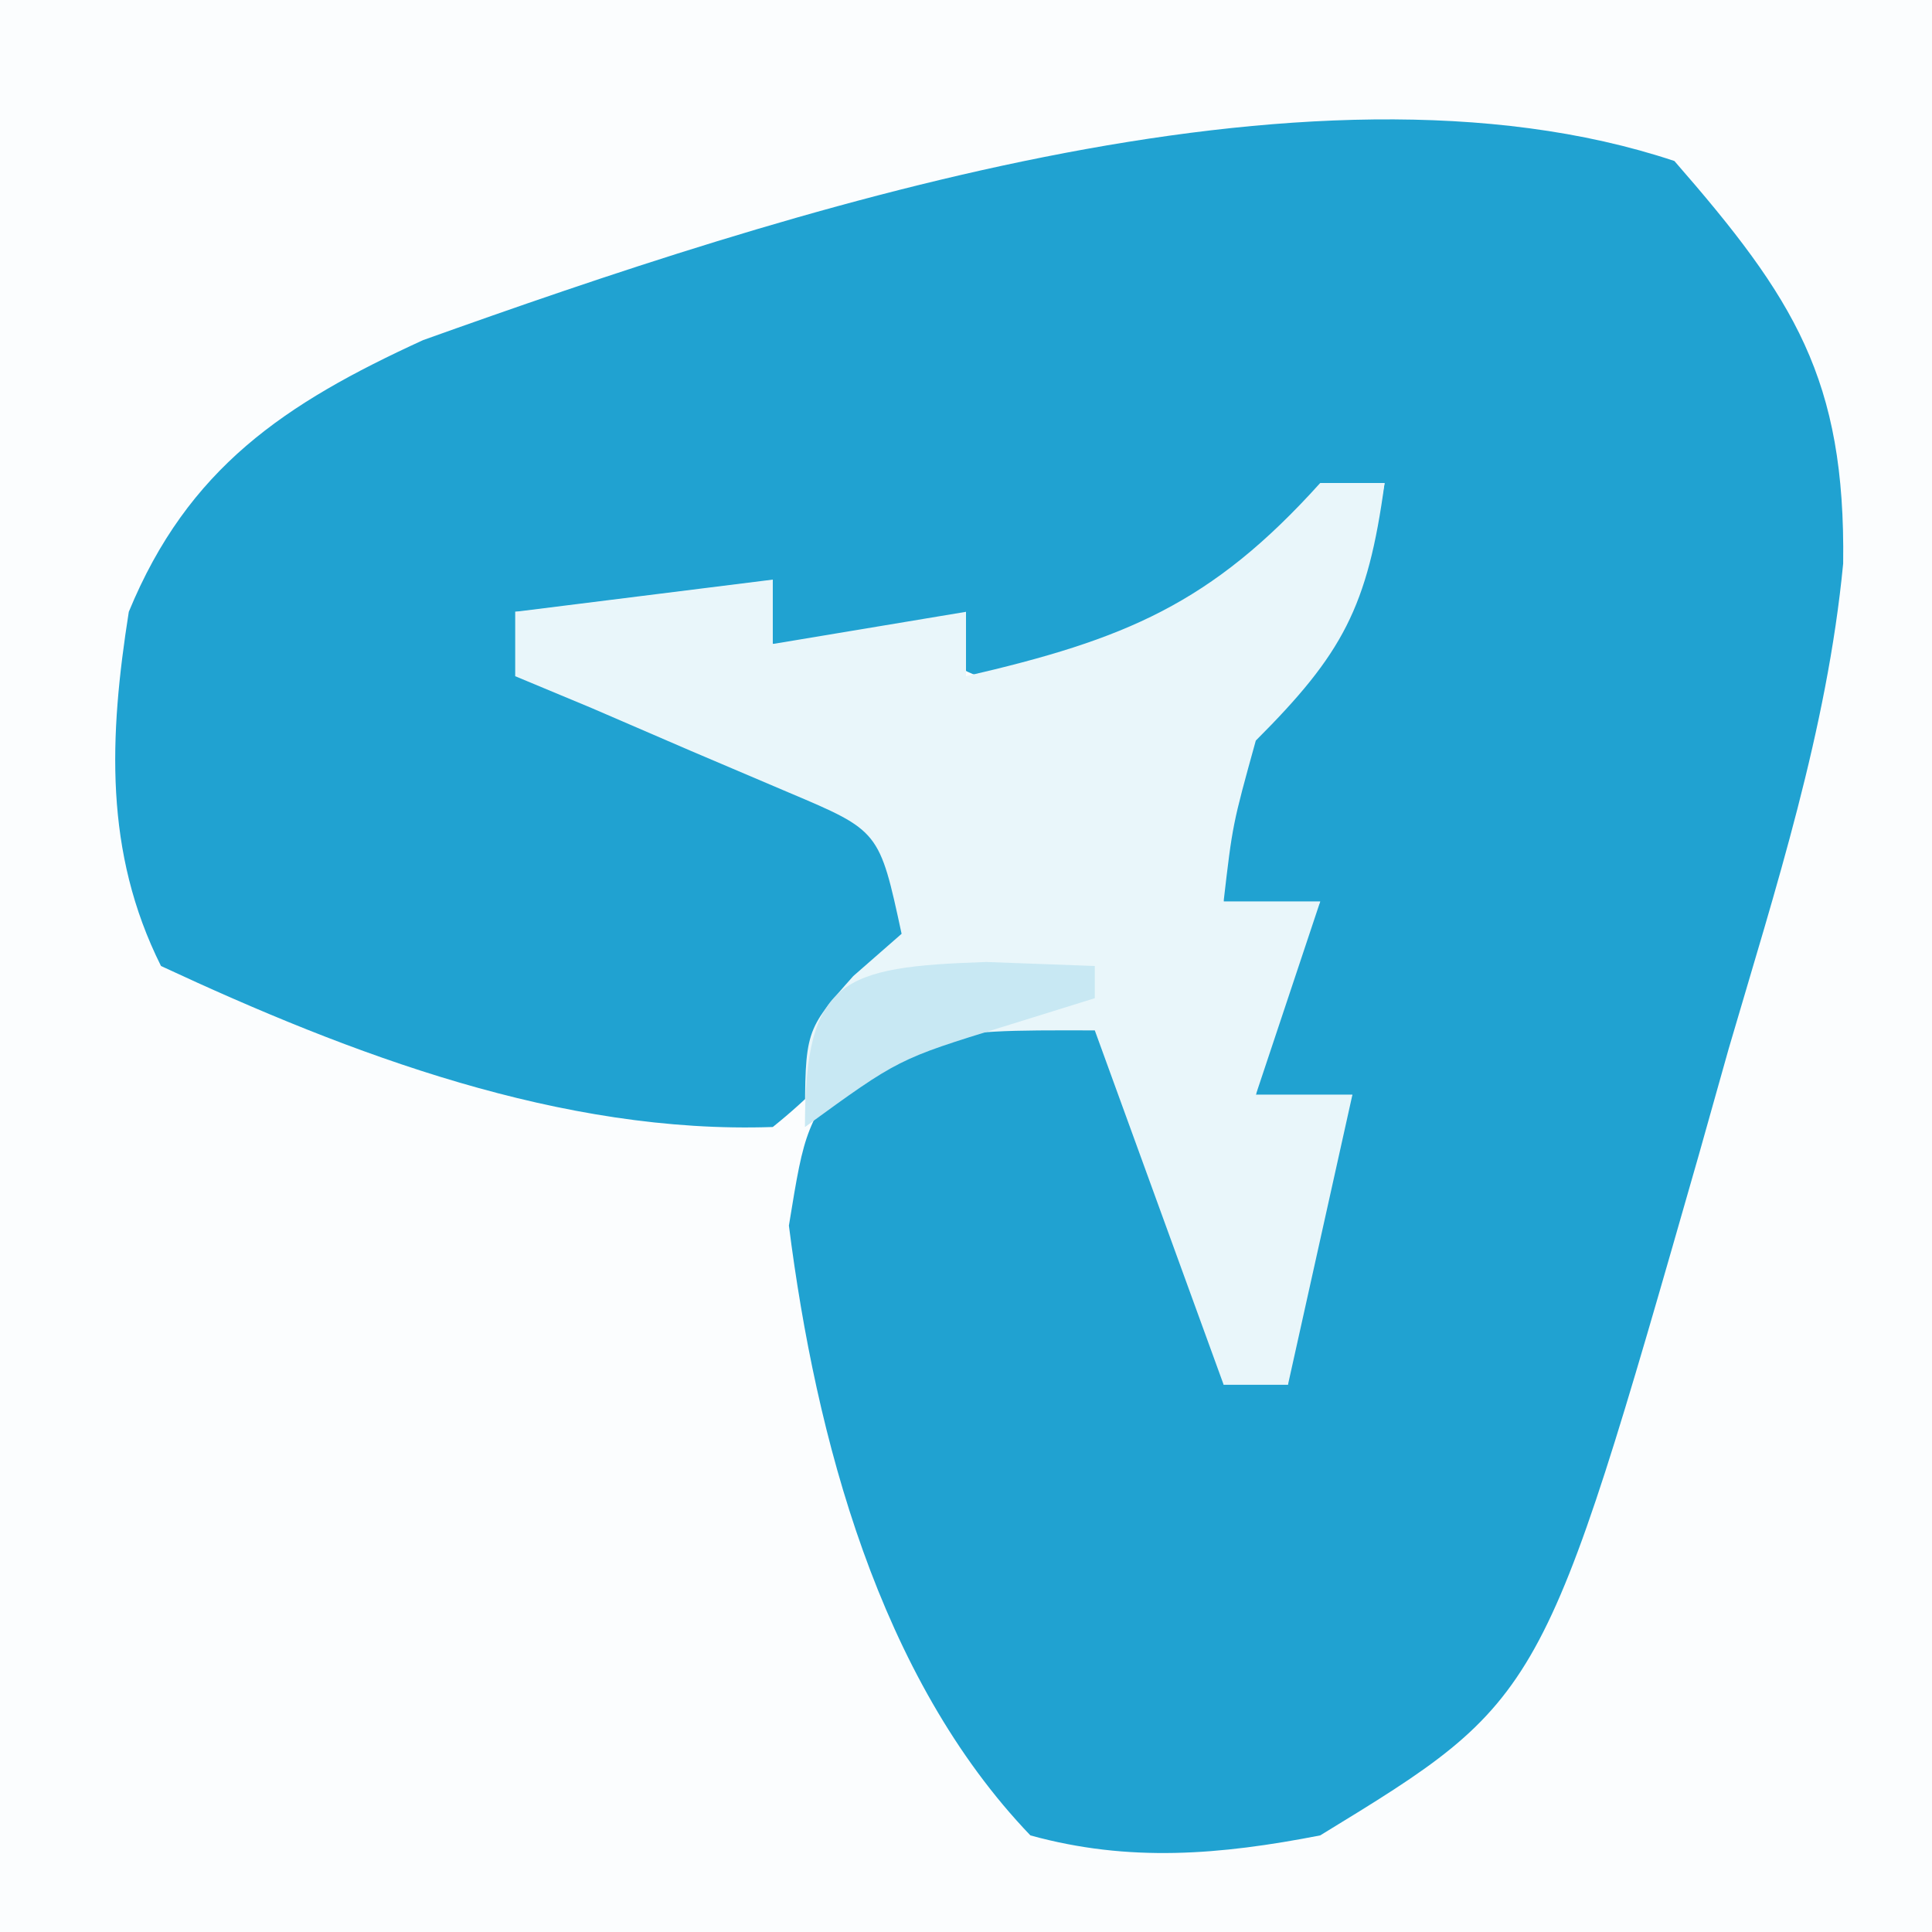<?xml version="1.0" encoding="UTF-8"?>
<svg version="1.1" xmlns="http://www.w3.org/2000/svg" width="60" height="60">
<rect width="100%" height="100%" fill="#333333" stroke="none"/>
<path d="M0 0 C19.8 0 39.6 0 60 0 C60 19.8 60 39.6 60 60 C40.2 60 20.4 60 0 60 C0 40.2 0 20.4 0 0 Z " fill="#FBFDFE" transform="translate(0,0)"/>
<path d="M0 0 C3.718 4.265 5.317 6.768 5.241 12.503 C4.743 17.67 3.142 22.598 1.688 27.562 C1.379 28.66 1.07 29.758 0.752 30.889 C-4.082 47.772 -4.082 47.772 -11 52 C-14.103 52.605 -16.937 52.846 -20 52 C-24.701 47.097 -26.665 39.636 -27.5 33.062 C-27 30 -27 30 -25.312 27.562 C-22.616 25.74 -21.189 25.646 -18 26 C-17.326 27.434 -16.661 28.873 -16 30.312 C-15.629 31.113 -15.258 31.914 -14.875 32.738 C-14 35 -14 35 -14 38 C-13.34 38 -12.68 38 -12 38 C-12.041 37.072 -12.082 36.144 -12.125 35.188 C-12 32 -12 32 -10 29 C-10.99 29 -11.98 29 -13 29 C-12.494 26.831 -12 25 -11 23 C-11.99 23 -12.98 23 -14 23 C-14.25 20.75 -14.25 20.75 -14 18 C-12.709 16.626 -11.374 15.291 -10 14 C-9.352 11.935 -9.352 11.935 -9 10 C-9.436 10.433 -9.871 10.866 -10.32 11.312 C-15.226 15.9 -15.226 15.9 -19.375 16.438 C-22 16 -22 16 -23 15 C-23.825 15 -24.65 15 -25.5 15 C-26.325 15 -27.15 15 -28 15 C-28.33 14.67 -28.66 14.34 -29 14 C-31.333 13.959 -33.667 13.958 -36 14 C-34.341 17.318 -30.724 17.648 -27.348 18.805 C-24.639 20.184 -24.027 21.195 -23 24 C-24.606 26.459 -25.751 28.195 -28 30 C-34.558 30.226 -41.087 27.754 -47 25 C-48.773 21.454 -48.609 17.863 -48 14 C-46.161 9.536 -43.168 7.535 -38.859 5.562 C-27.825 1.618 -11.411 -3.804 0 0 Z " fill="#20A2D1" transform="translate(52,5)"/>
<path d="M0 0 C0.66 0 1.32 0 2 0 C1.478 3.86 0.691 5.309 -2 8 C-2.722 10.606 -2.722 10.606 -3 13 C-2.01 13 -1.02 13 0 13 C-0.66 14.98 -1.32 16.96 -2 19 C-1.01 19 -0.02 19 1 19 C0.34 21.97 -0.32 24.94 -1 28 C-1.66 28 -2.32 28 -3 28 C-4.32 24.37 -5.64 20.74 -7 17 C-12.288 16.986 -12.288 16.986 -16 20 C-16 17 -16 17 -14.5 15.312 C-14.005 14.879 -13.51 14.446 -13 14 C-13.69 10.803 -13.69 10.803 -16.504 9.613 C-17.513 9.184 -18.523 8.755 -19.562 8.312 C-20.574 7.876 -21.586 7.439 -22.629 6.988 C-23.411 6.662 -24.194 6.336 -25 6 C-25 5.34 -25 4.68 -25 4 C-22.36 3.67 -19.72 3.34 -17 3 C-17 3.66 -17 4.32 -17 5 C-15.02 4.67 -13.04 4.34 -11 4 C-11 4.66 -11 5.32 -11 6 C-6.069 4.862 -3.382 3.758 0 0 Z " fill="#E9F6FA" transform="translate(41,15)"/>
<path d="M0 0 C1.671 0.062 1.671 0.062 3.375 0.125 C3.375 0.455 3.375 0.785 3.375 1.125 C2.447 1.414 1.519 1.702 0.562 2 C-2.723 3.013 -2.723 3.013 -5.625 5.125 C-5.625 0.524 -4.489 0.155 0 0 Z " fill="#C8E8F3" transform="translate(30.625,29.875)"/>
</svg>
